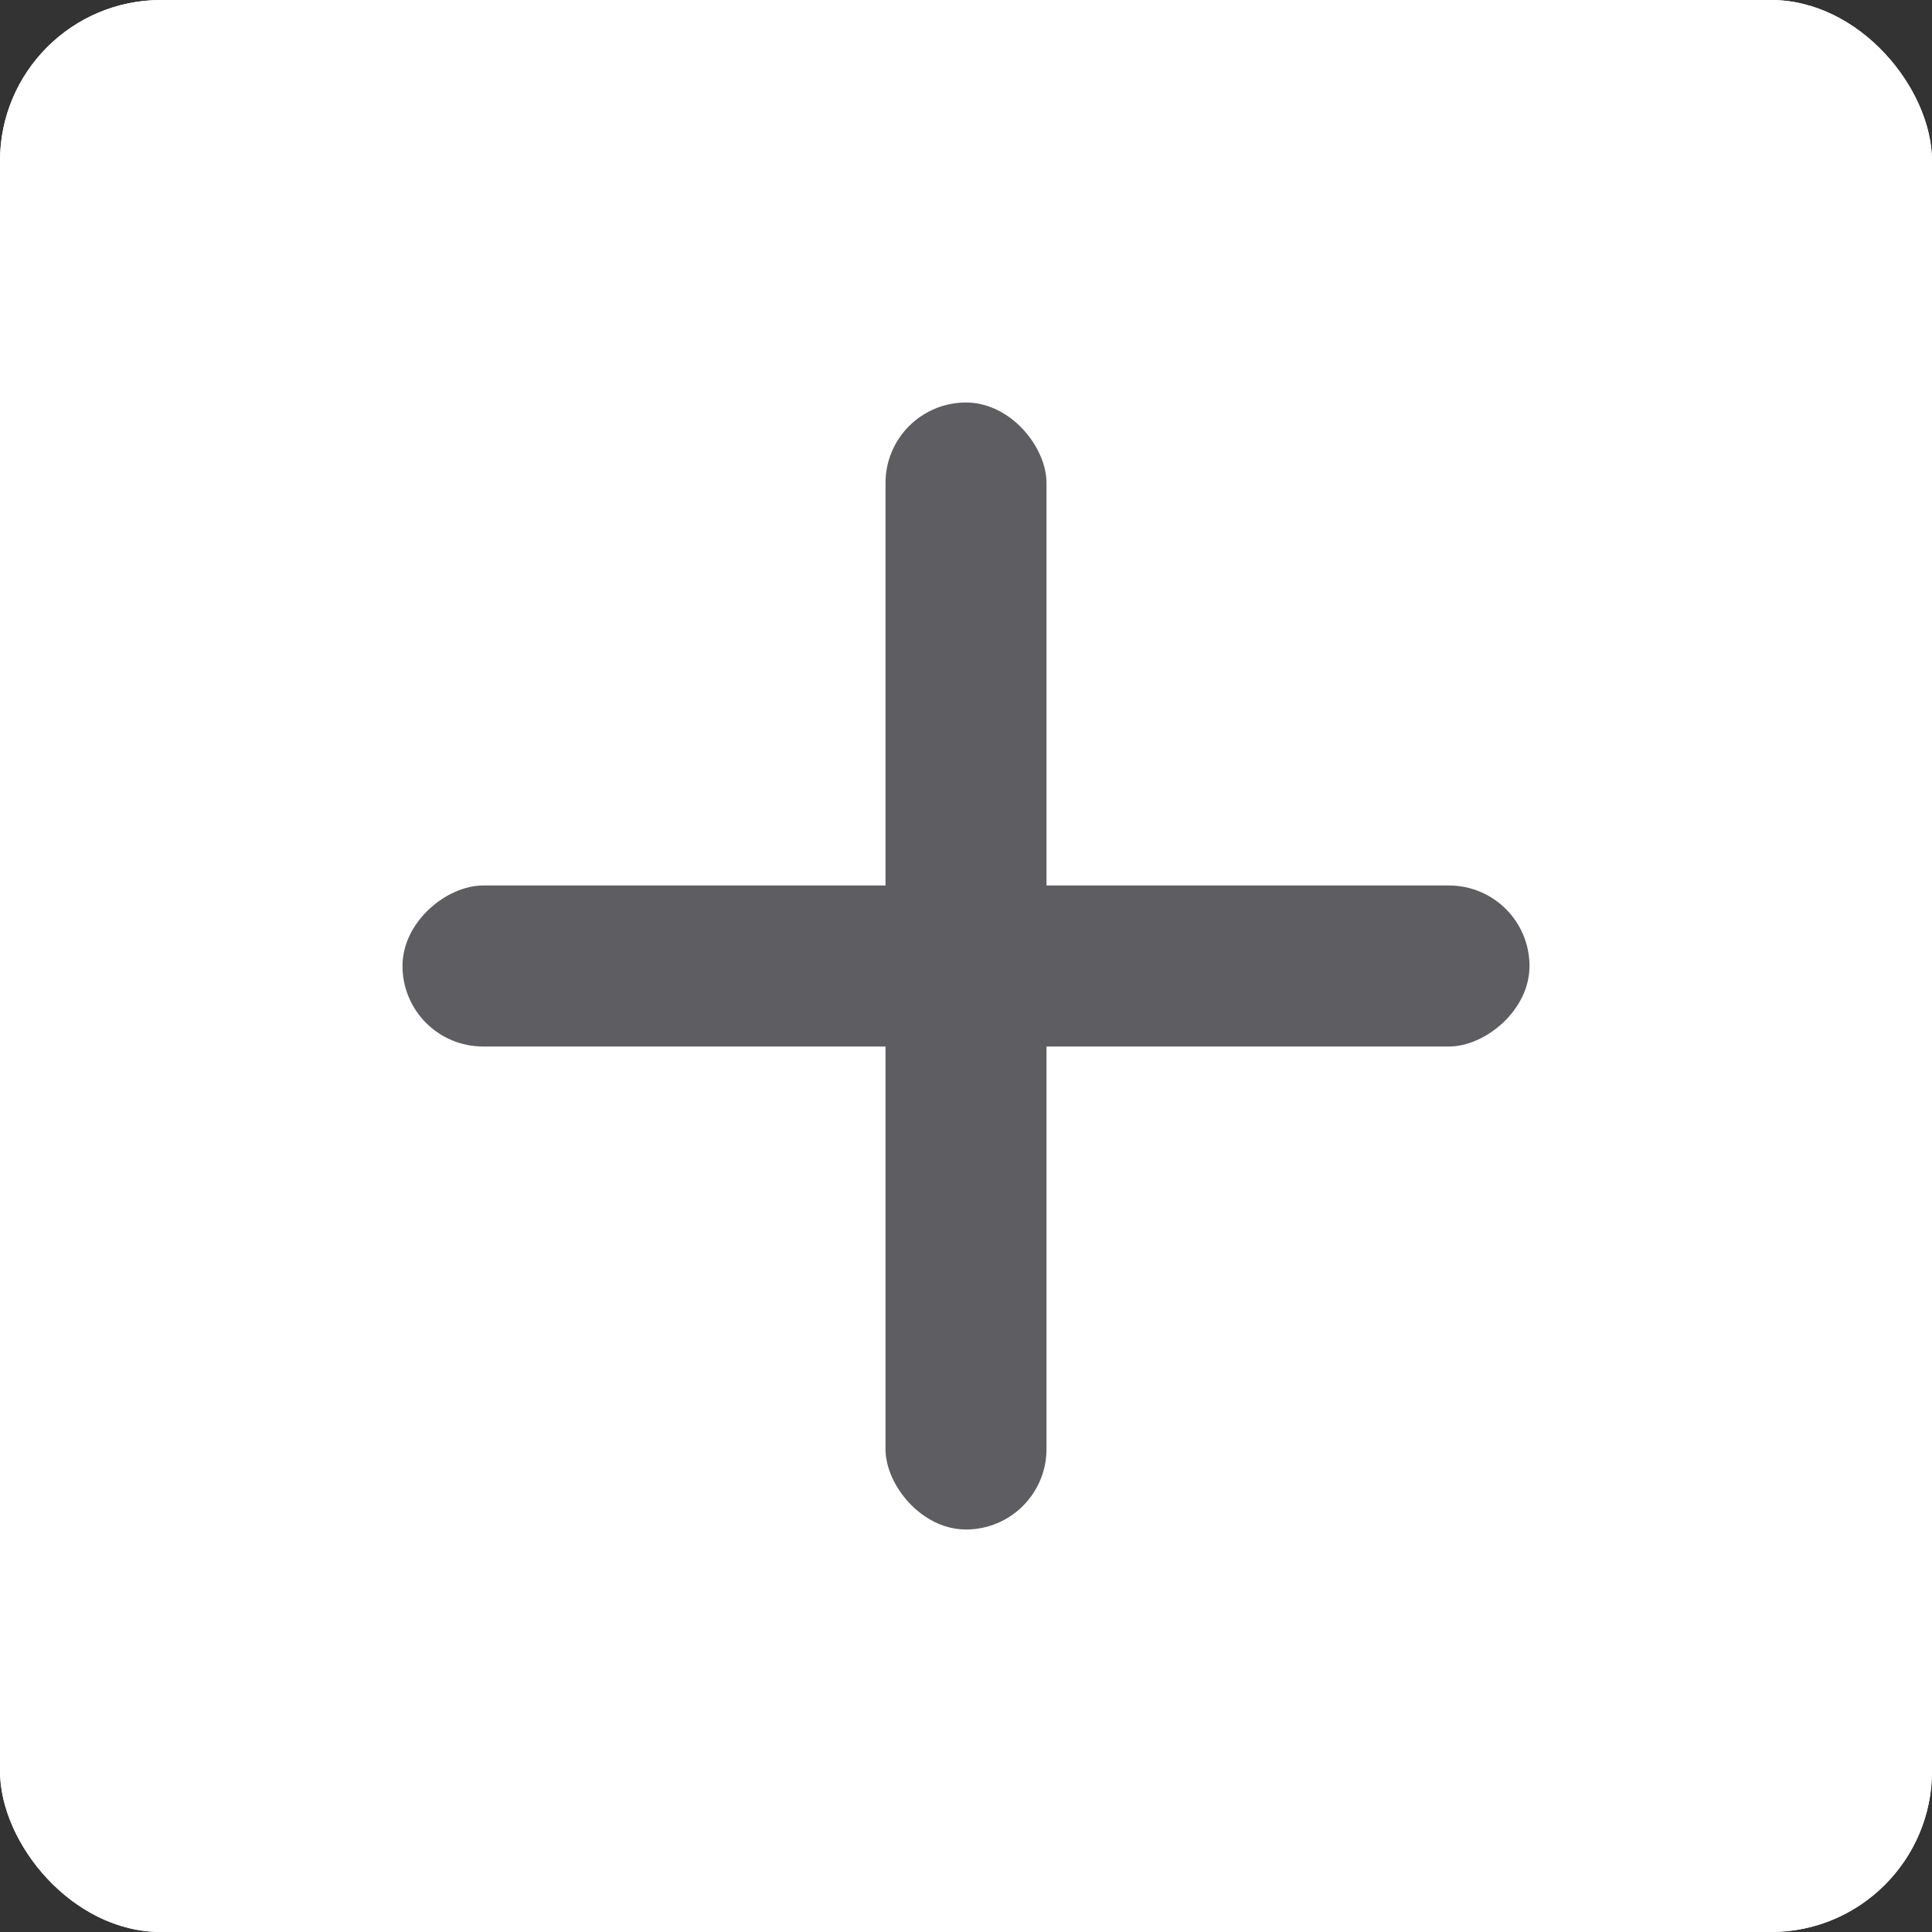<svg width="24" height="24" viewBox="0 0 24 24" fill="none" xmlns="http://www.w3.org/2000/svg">
<rect x="0" y="0" width="24" height="24" fill="#333333" stroke="none"/>
<rect width="24" height="24" rx="2" fill="white"/>
<rect width="24" height="24" rx="2" fill="white"/>
<rect x="11" y="5" width="2" height="14" rx="1" fill="#5D5D62"/>
<rect x="19" y="11" width="2" height="14" rx="1" transform="rotate(90 19 11)" fill="#5D5D62"/>
</svg>
